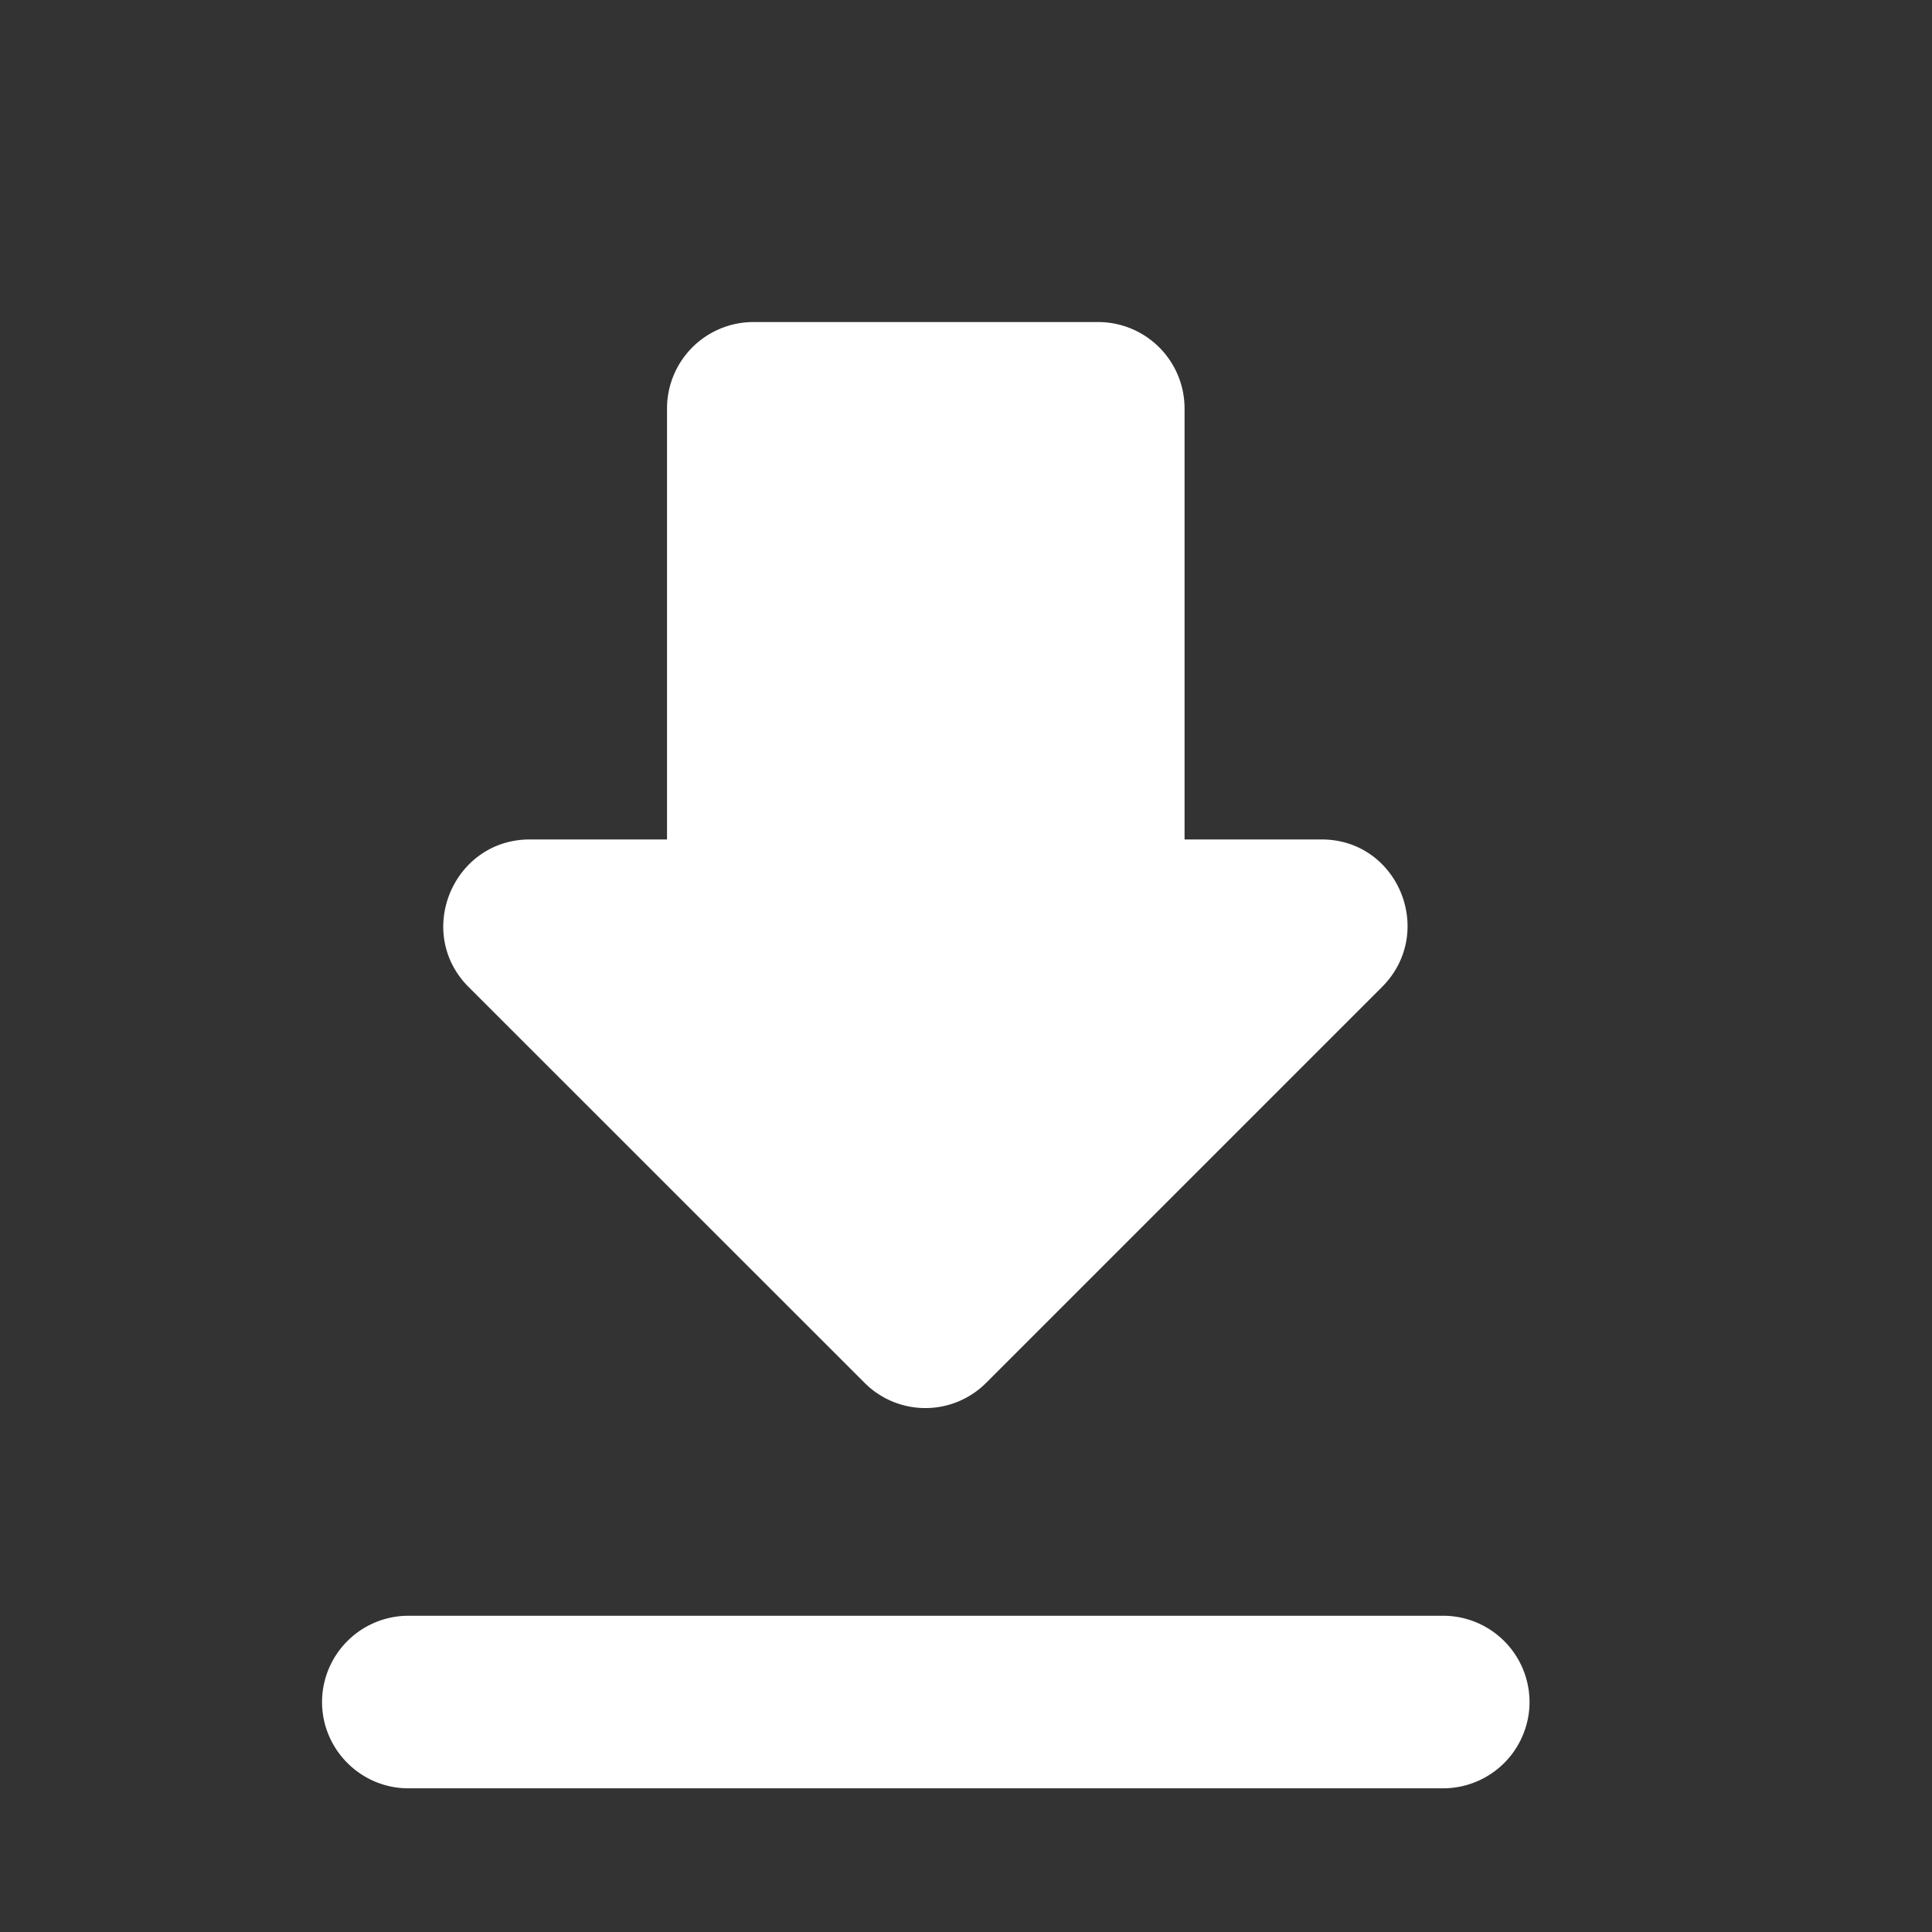 <svg width="16" height="16" viewBox="0 0 16 16" xmlns="http://www.w3.org/2000/svg" xmlns:xlink="http://www.w3.org/1999/xlink">
    <rect x="0" y="0" width="16" height="16" fill="#333333" stroke="none"/>
    <defs>
        <path d="M10.945 6.952H9.81V3.381a.716.716 0 0 0-.715-.714H6.238a.716.716 0 0 0-.714.714v3.571H4.388c-.636 0-.957.772-.507 1.222l3.279 3.278a.711.711 0 0 0 1.007 0l3.278-3.278c.45-.45.136-1.222-.5-1.222zm-8.278 7.143c0 .393.321.715.714.715h8.571a.716.716 0 0 0 .715-.715.716.716 0 0 0-.715-.714H3.381a.716.716 0 0 0-.714.714z" id="a"/>
    </defs>
    <g fill="none" fill-rule="evenodd">
        <path d="M0 0h16v16H0z"/>
        <use fill="#FFF" fill-rule="nonzero" xlink:href="#a"/>
    </g>
</svg>
